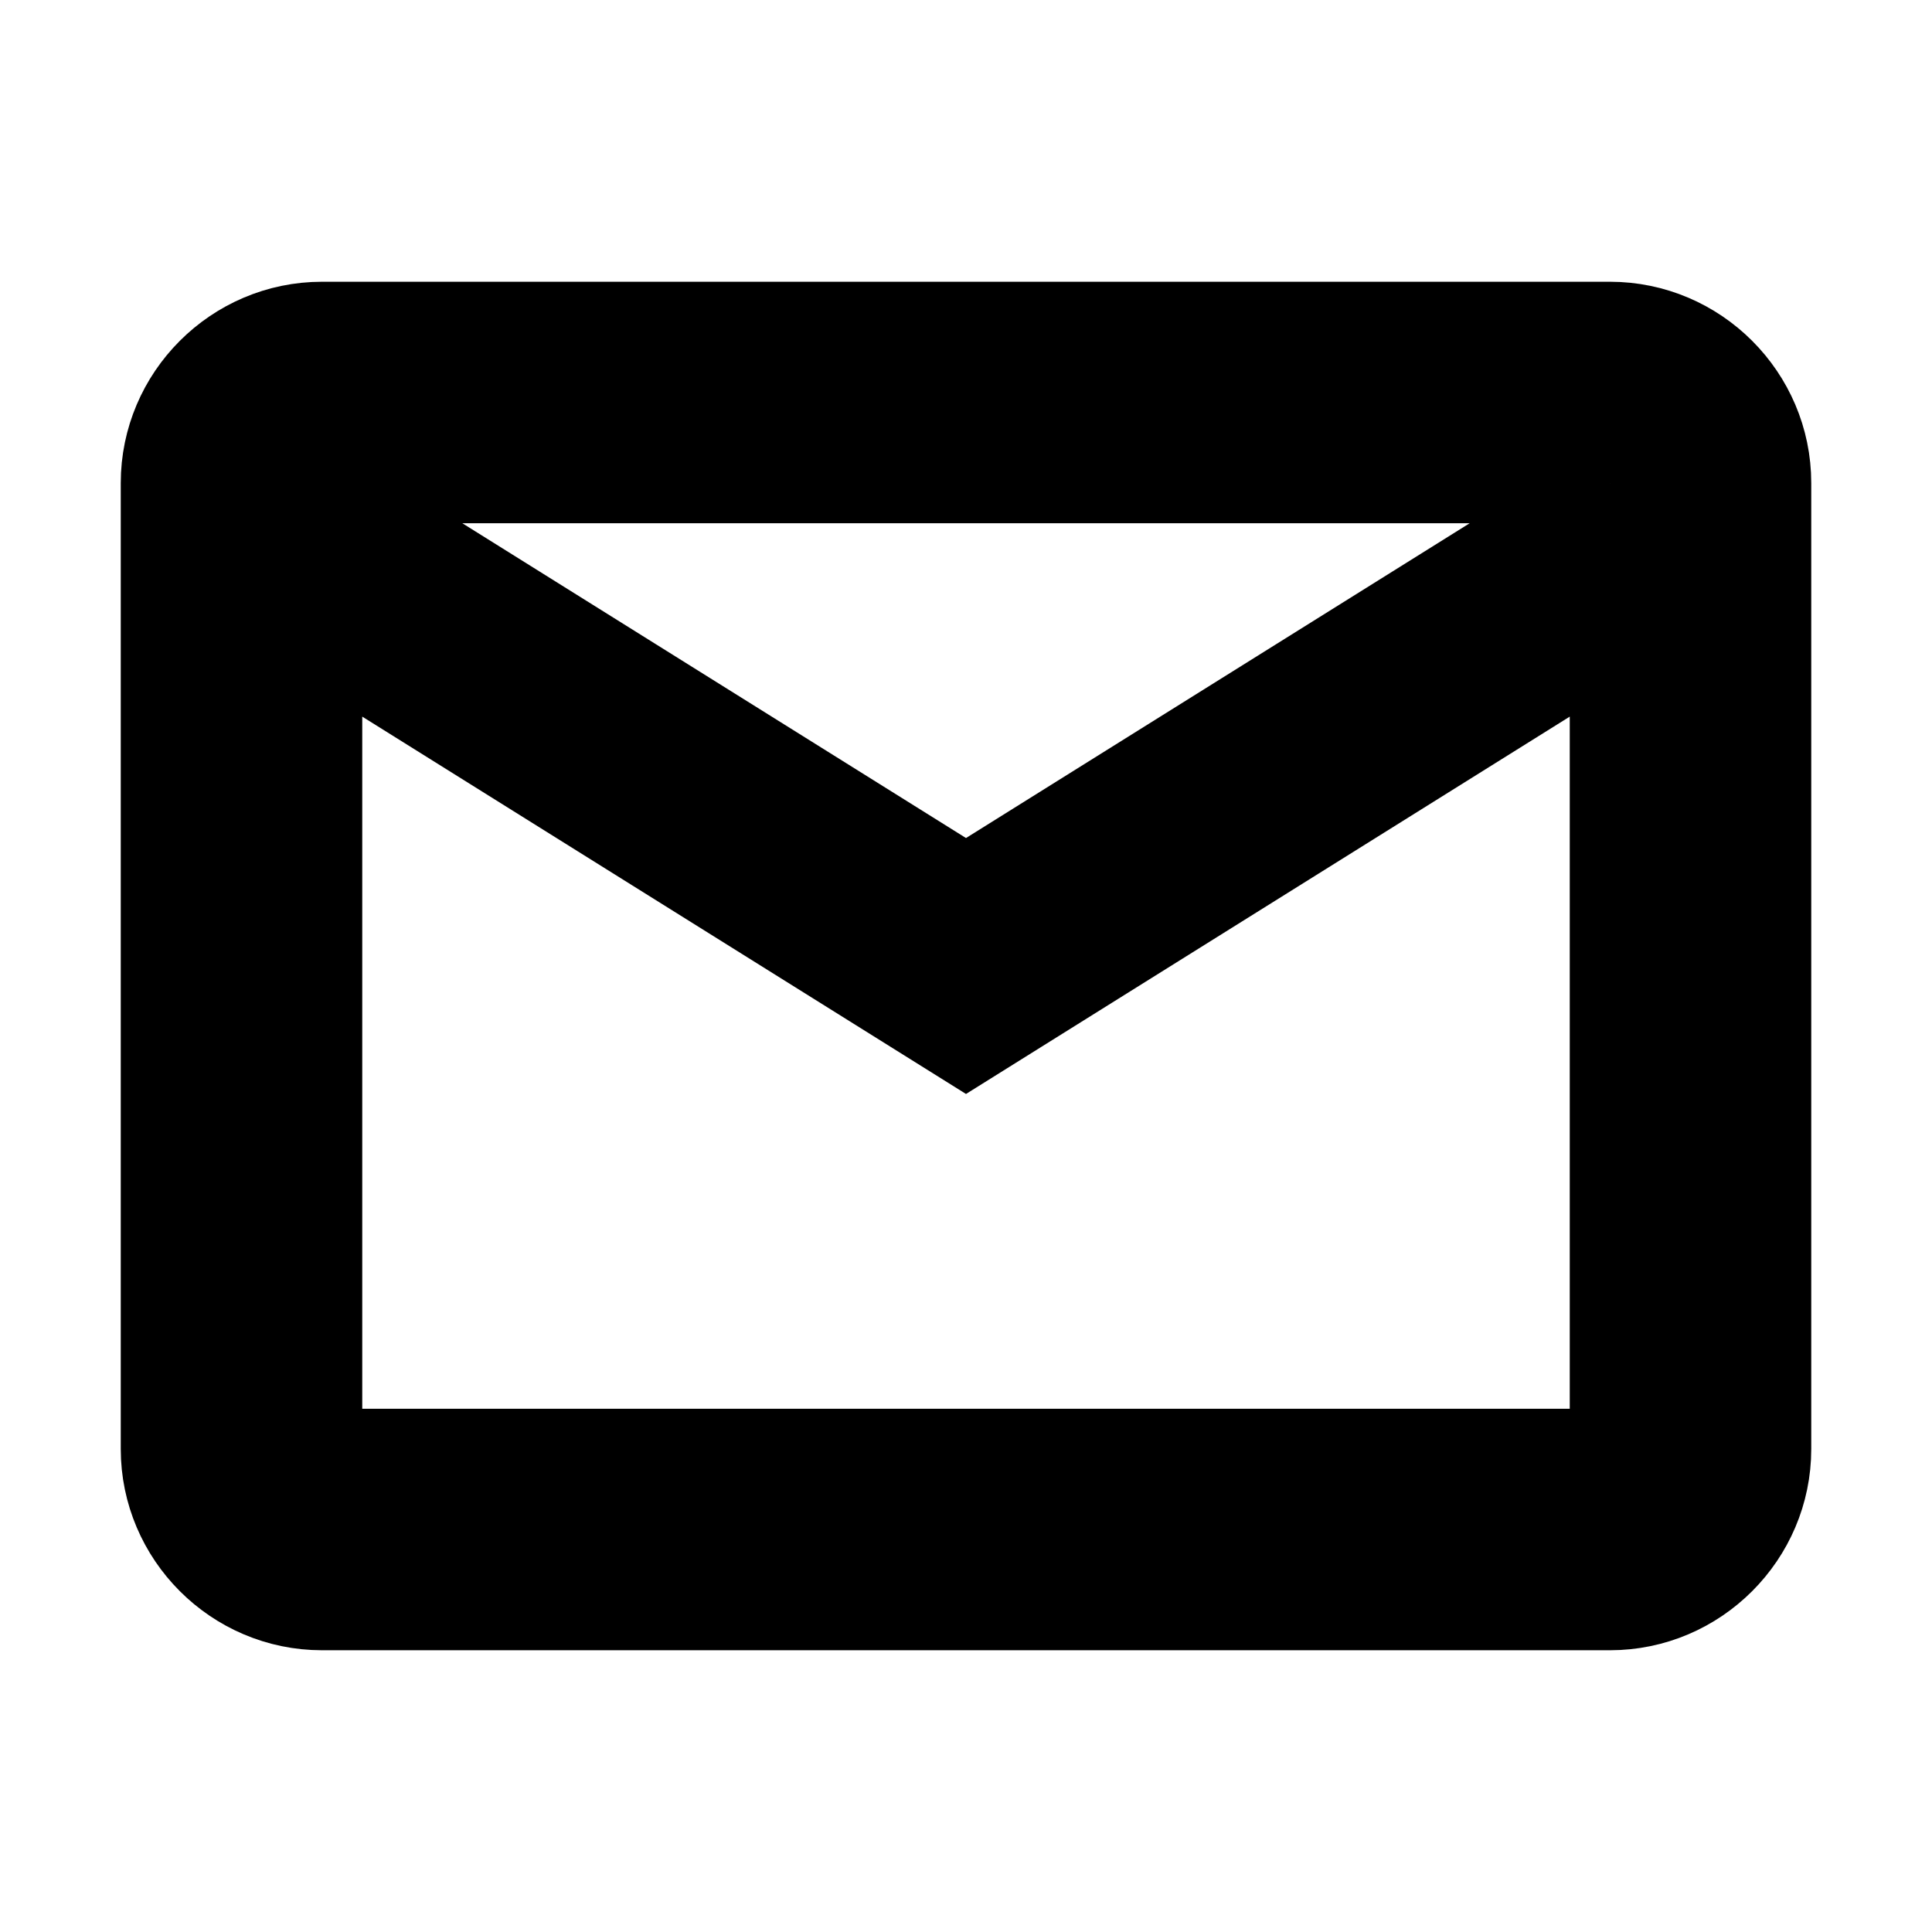 <svg xmlns="http://www.w3.org/2000/svg" viewBox="0 0 24 24" width="100%" height="100%">
  <style>
    path {
      fill: current;
      stroke: current;
    }
  </style>
  <path
    d="M22 6C22 4.9 21.1 4 20 4H4C2.9 4 2 4.9 2 6V18C2 19.1 2.9 20 4 20H20C21.1 20 22 19.1 22 18V6M20 6L12 11L4 6H20M20 18H4V8L12 13L20 8V18Z"
  />
</svg>
